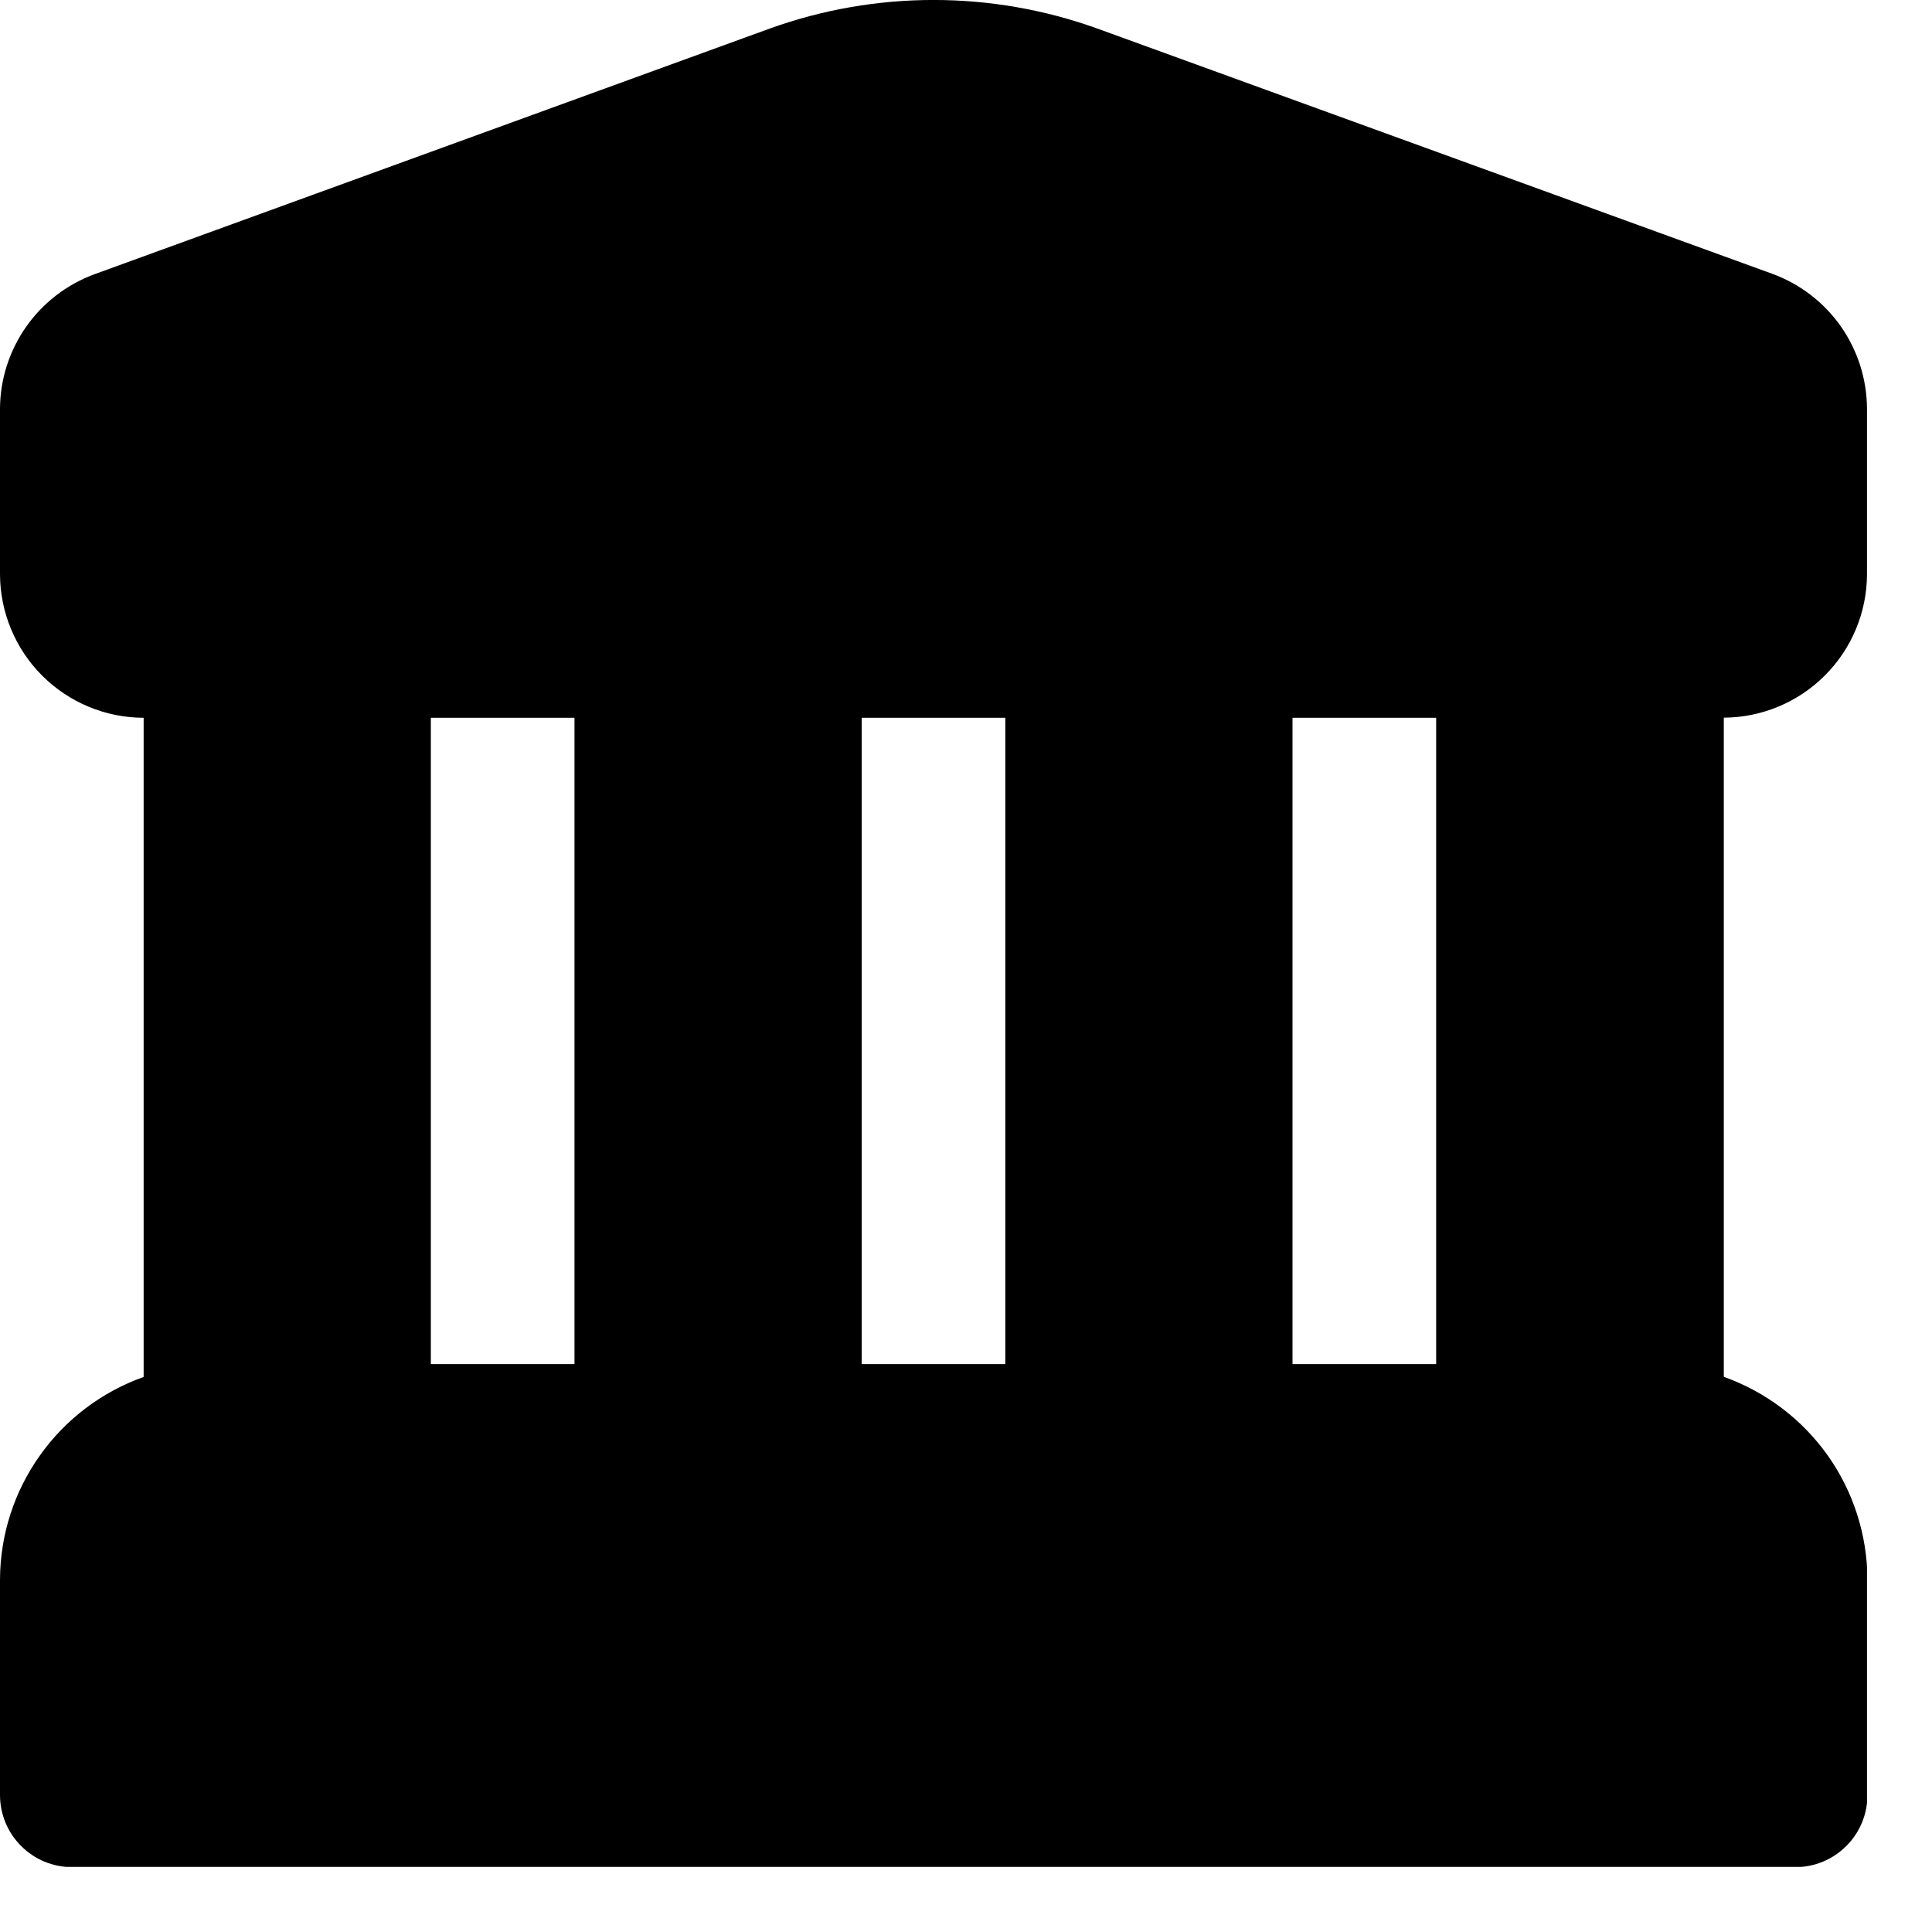 <svg viewBox="0 0 17 17" fill="currentColor" xmlns="http://www.w3.org/2000/svg">
  <g clip-path="url(#clip0_329_1148)">
    <path d="M16.428 5.053V3.597C16.427 3.338 16.347 3.085 16.198 2.872C16.049 2.66 15.838 2.498 15.594 2.409L9.655 0.251C8.724 -0.084 7.705 -0.084 6.774 0.251L0.834 2.412C0.591 2.501 0.38 2.662 0.231 2.874C0.082 3.086 0.001 3.338 0 3.597V5.053C0.001 5.388 0.135 5.709 0.371 5.945C0.608 6.182 0.929 6.315 1.264 6.316V12.116C0.896 12.247 0.577 12.488 0.351 12.807C0.124 13.126 0.002 13.506 0 13.897V15.797C0.001 15.965 0.067 16.125 0.186 16.243C0.304 16.362 0.465 16.429 0.632 16.429H15.8C15.967 16.429 16.128 16.362 16.246 16.243C16.365 16.125 16.431 15.965 16.432 15.797V13.897C16.43 13.506 16.308 13.125 16.082 12.806C15.855 12.487 15.536 12.246 15.168 12.115V6.315C15.502 6.313 15.822 6.18 16.058 5.943C16.294 5.707 16.427 5.387 16.428 5.053ZM5.055 12.003H3.791V6.316H5.055M7.582 6.316H8.846V12.003H7.582M12.637 12.003H11.373V6.316H12.637V12.003Z" />
  </g>
  <defs>
    <clipPath id="clip0_329_1148">
      <rect width="16.428" height="16.427" />
    </clipPath>
  </defs>
</svg>
